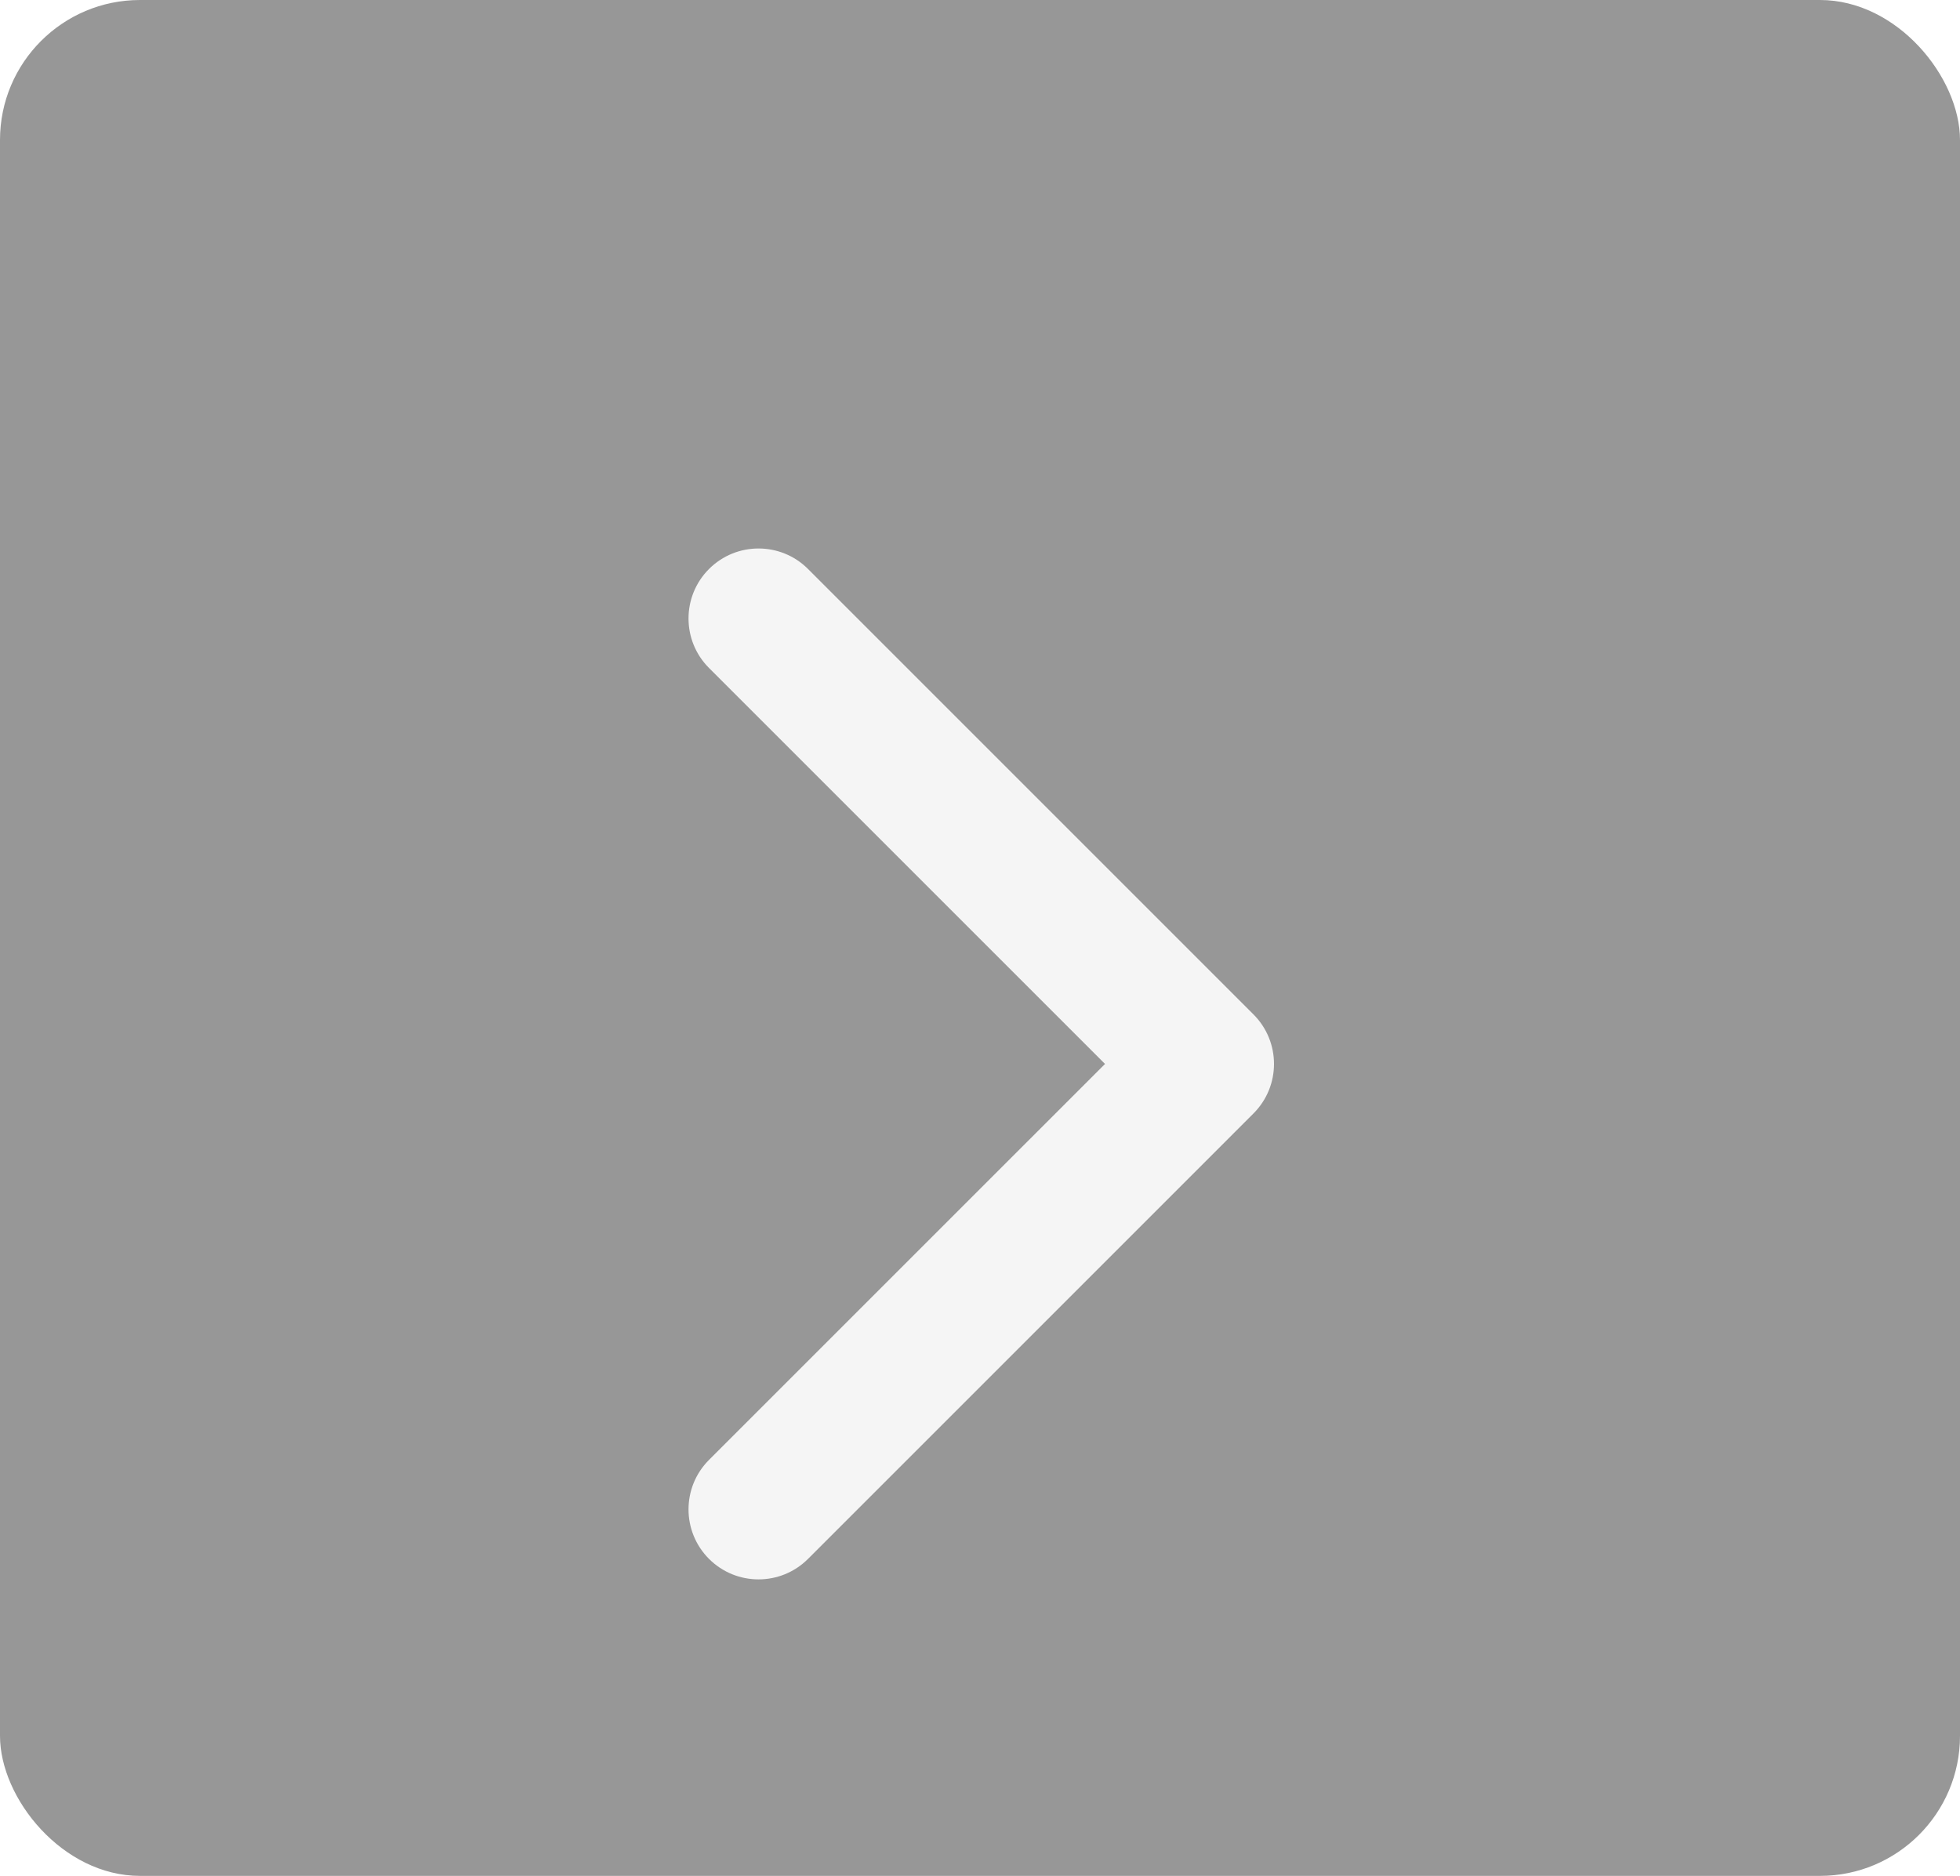 <svg width="70" height="67" viewBox="0 0 70 67" fill="none" xmlns="http://www.w3.org/2000/svg">
<rect width="70" height="67" rx="5" fill="black" fill-opacity="0.41"/>
<g opacity="0.9" filter="url(#filter0_d_235_11)">
<path d="M42 31.5C40.619 31.5 39.5 32.619 39.5 34C39.5 35.381 40.619 36.5 42 36.5V31.5ZM44.768 35.768C45.744 34.791 45.744 33.209 44.768 32.232L28.858 16.322C27.882 15.346 26.299 15.346 25.322 16.322C24.346 17.299 24.346 18.882 25.322 19.858L39.465 34L25.322 48.142C24.346 49.118 24.346 50.701 25.322 51.678C26.299 52.654 27.882 52.654 28.858 51.678L44.768 35.768ZM42 36.5H43V31.5H42V36.5Z" fill="white"/>
</g>
<defs>
<filter id="filter0_d_235_11" x="20.59" y="15.59" width="28.91" height="44.82" filterUnits="userSpaceOnUse" color-interpolation-filters="sRGB">
<feFlood flood-opacity="0" result="BackgroundImageFix"/>
<feColorMatrix in="SourceAlpha" type="matrix" values="0 0 0 0 0 0 0 0 0 0 0 0 0 0 0 0 0 0 127 0" result="hardAlpha"/>
<feOffset dy="4"/>
<feGaussianBlur stdDeviation="2"/>
<feComposite in2="hardAlpha" operator="out"/>
<feColorMatrix type="matrix" values="0 0 0 0 0 0 0 0 0 0 0 0 0 0 0 0 0 0 0.25 0"/>
<feBlend mode="normal" in2="BackgroundImageFix" result="effect1_dropShadow_235_11"/>
<feBlend mode="normal" in="SourceGraphic" in2="effect1_dropShadow_235_11" result="shape"/>
</filter>
</defs>
</svg>
